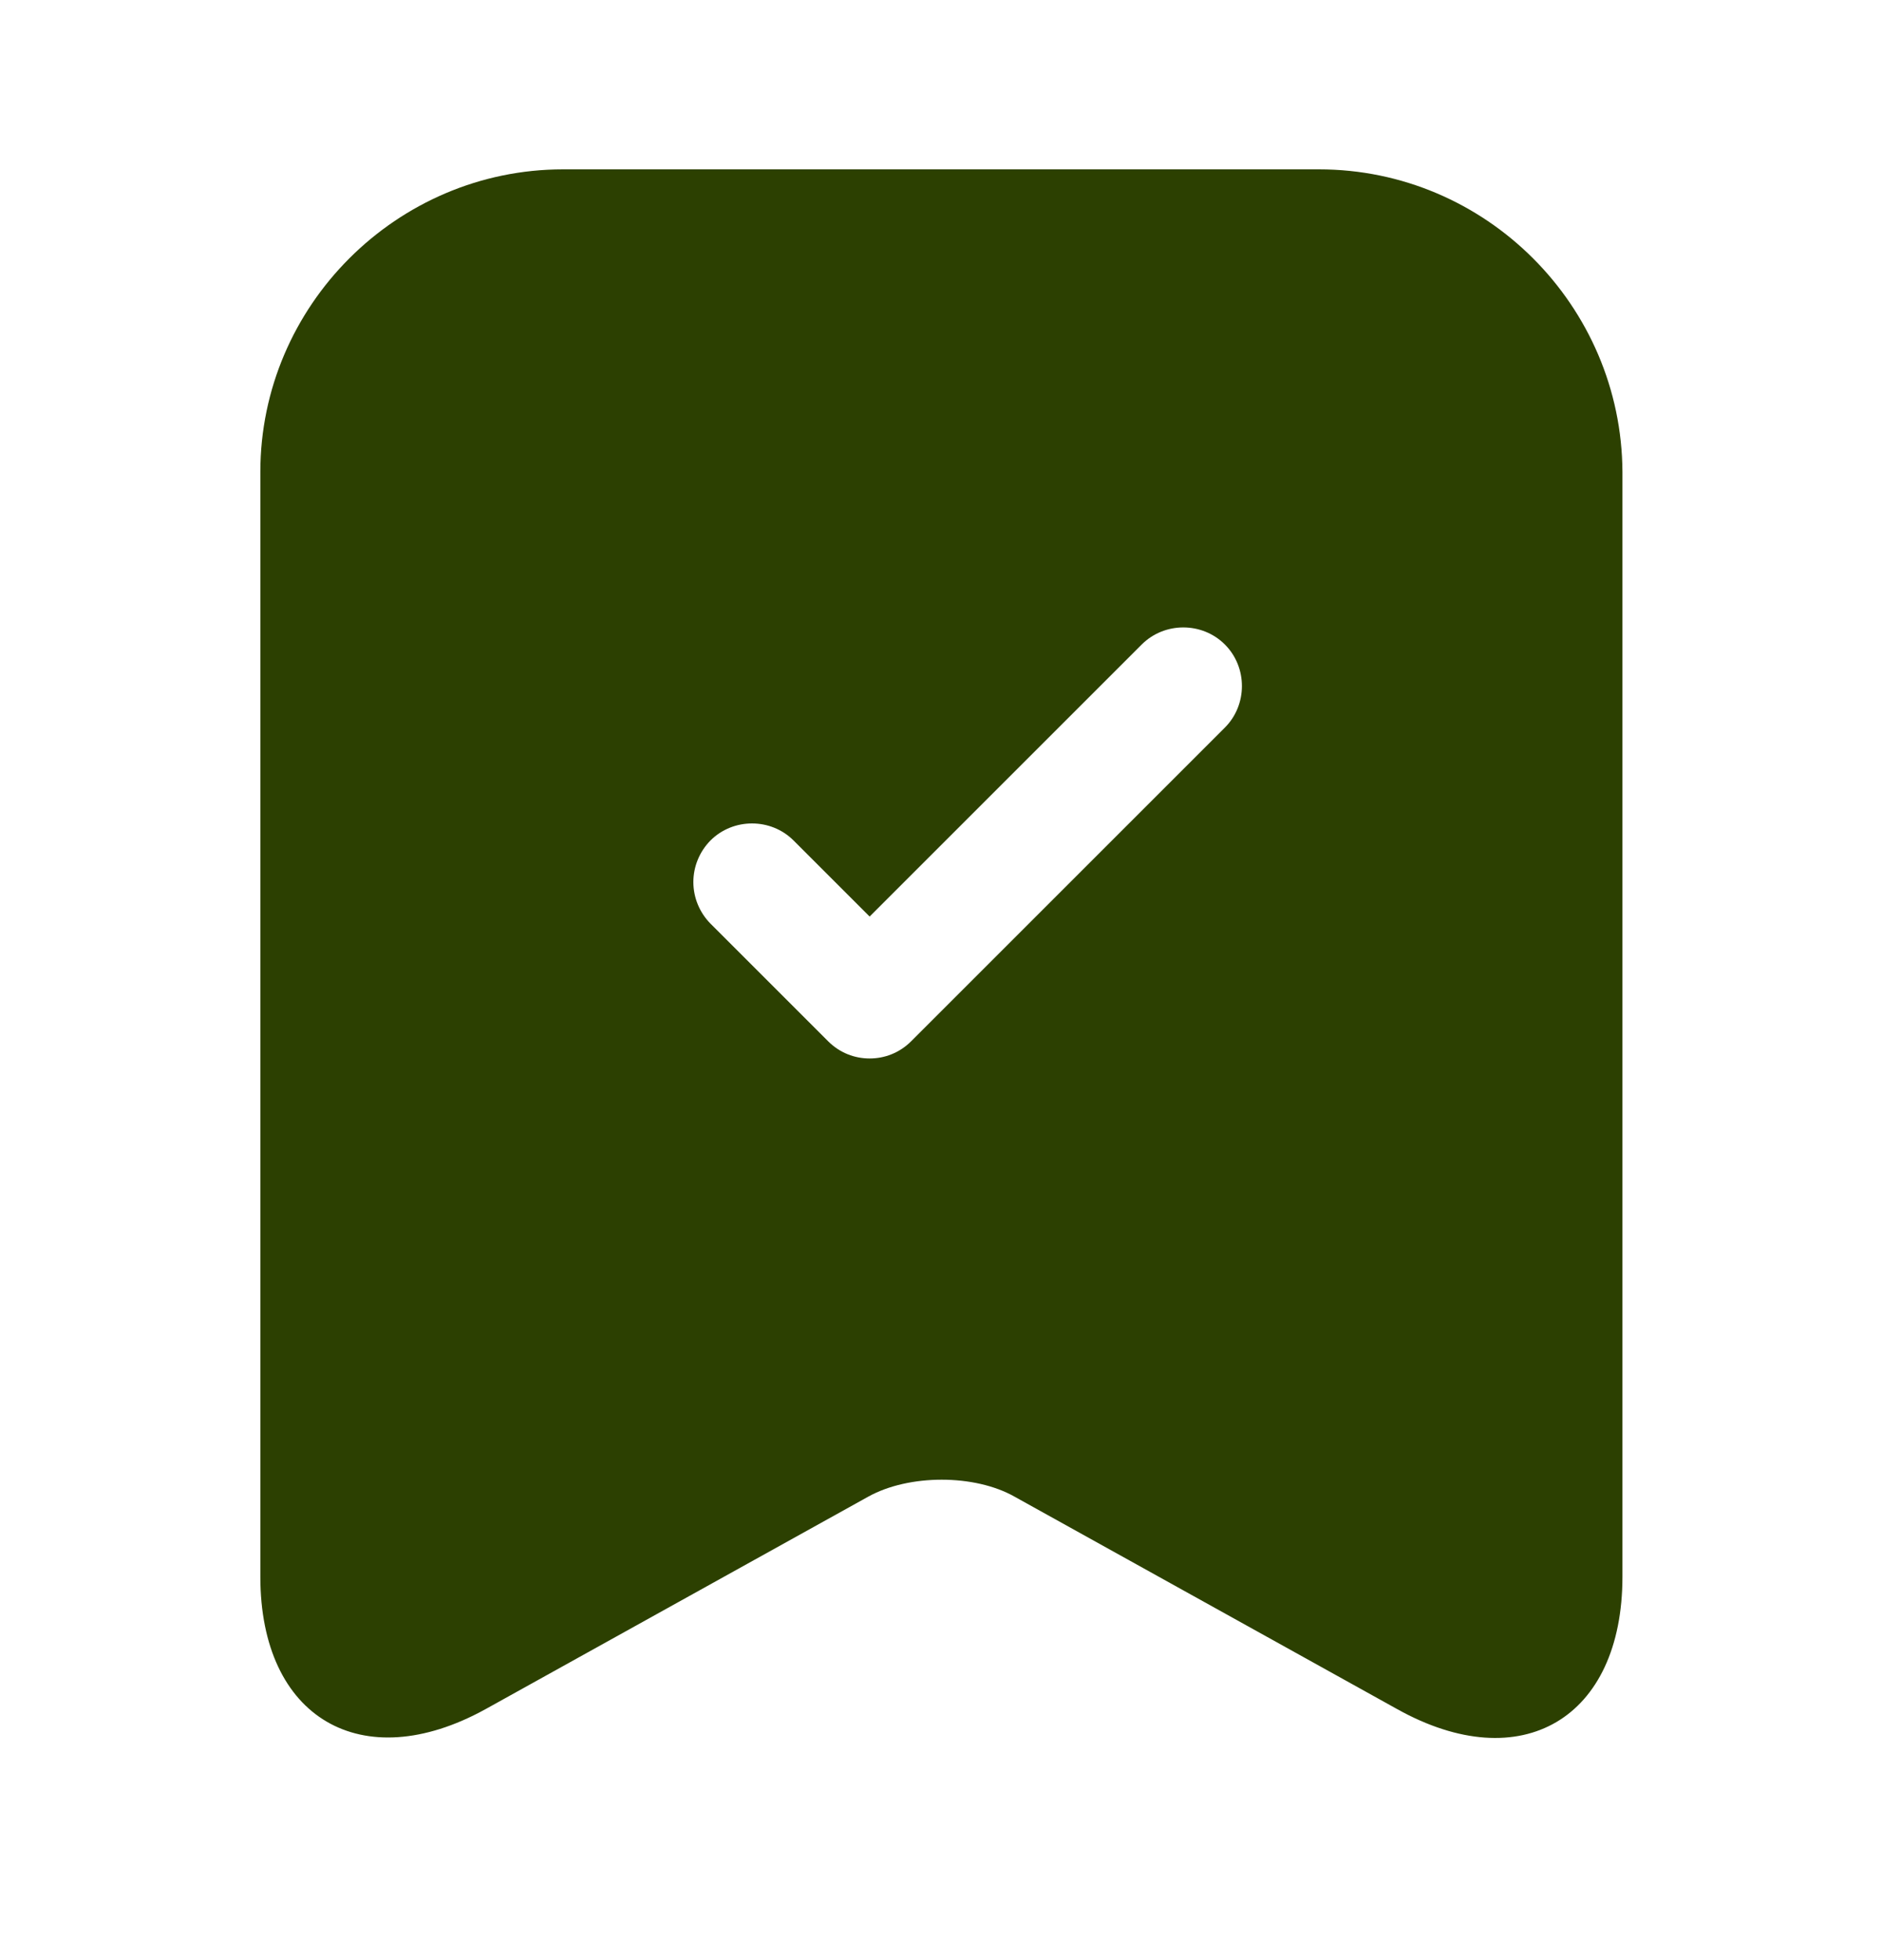<svg width="24" height="25" viewBox="0 0 24 25" fill="none" xmlns="http://www.w3.org/2000/svg">
<path d="M16.82 2.16H7.18C5.06 2.16 3.32 3.9 3.32 6.02V20.11C3.32 21.91 4.61 22.67 6.19 21.8L11.07 19.09C11.59 18.8 12.43 18.8 12.94 19.09L17.82 21.8C19.4 22.68 20.69 21.92 20.69 20.11V6.02C20.68 3.9 18.95 2.16 16.82 2.16ZM15.62 9.28L11.62 13.28C11.47 13.43 11.28 13.5 11.09 13.5C10.9 13.5 10.71 13.43 10.56 13.28L9.06 11.78C8.921 11.639 8.842 11.448 8.842 11.25C8.842 11.052 8.921 10.861 9.06 10.72C9.35 10.43 9.83 10.43 10.12 10.72L11.09 11.69L14.56 8.22C14.85 7.93 15.33 7.93 15.62 8.22C15.91 8.51 15.91 8.99 15.62 9.28Z" fill="#2C4001"/>
</svg>
